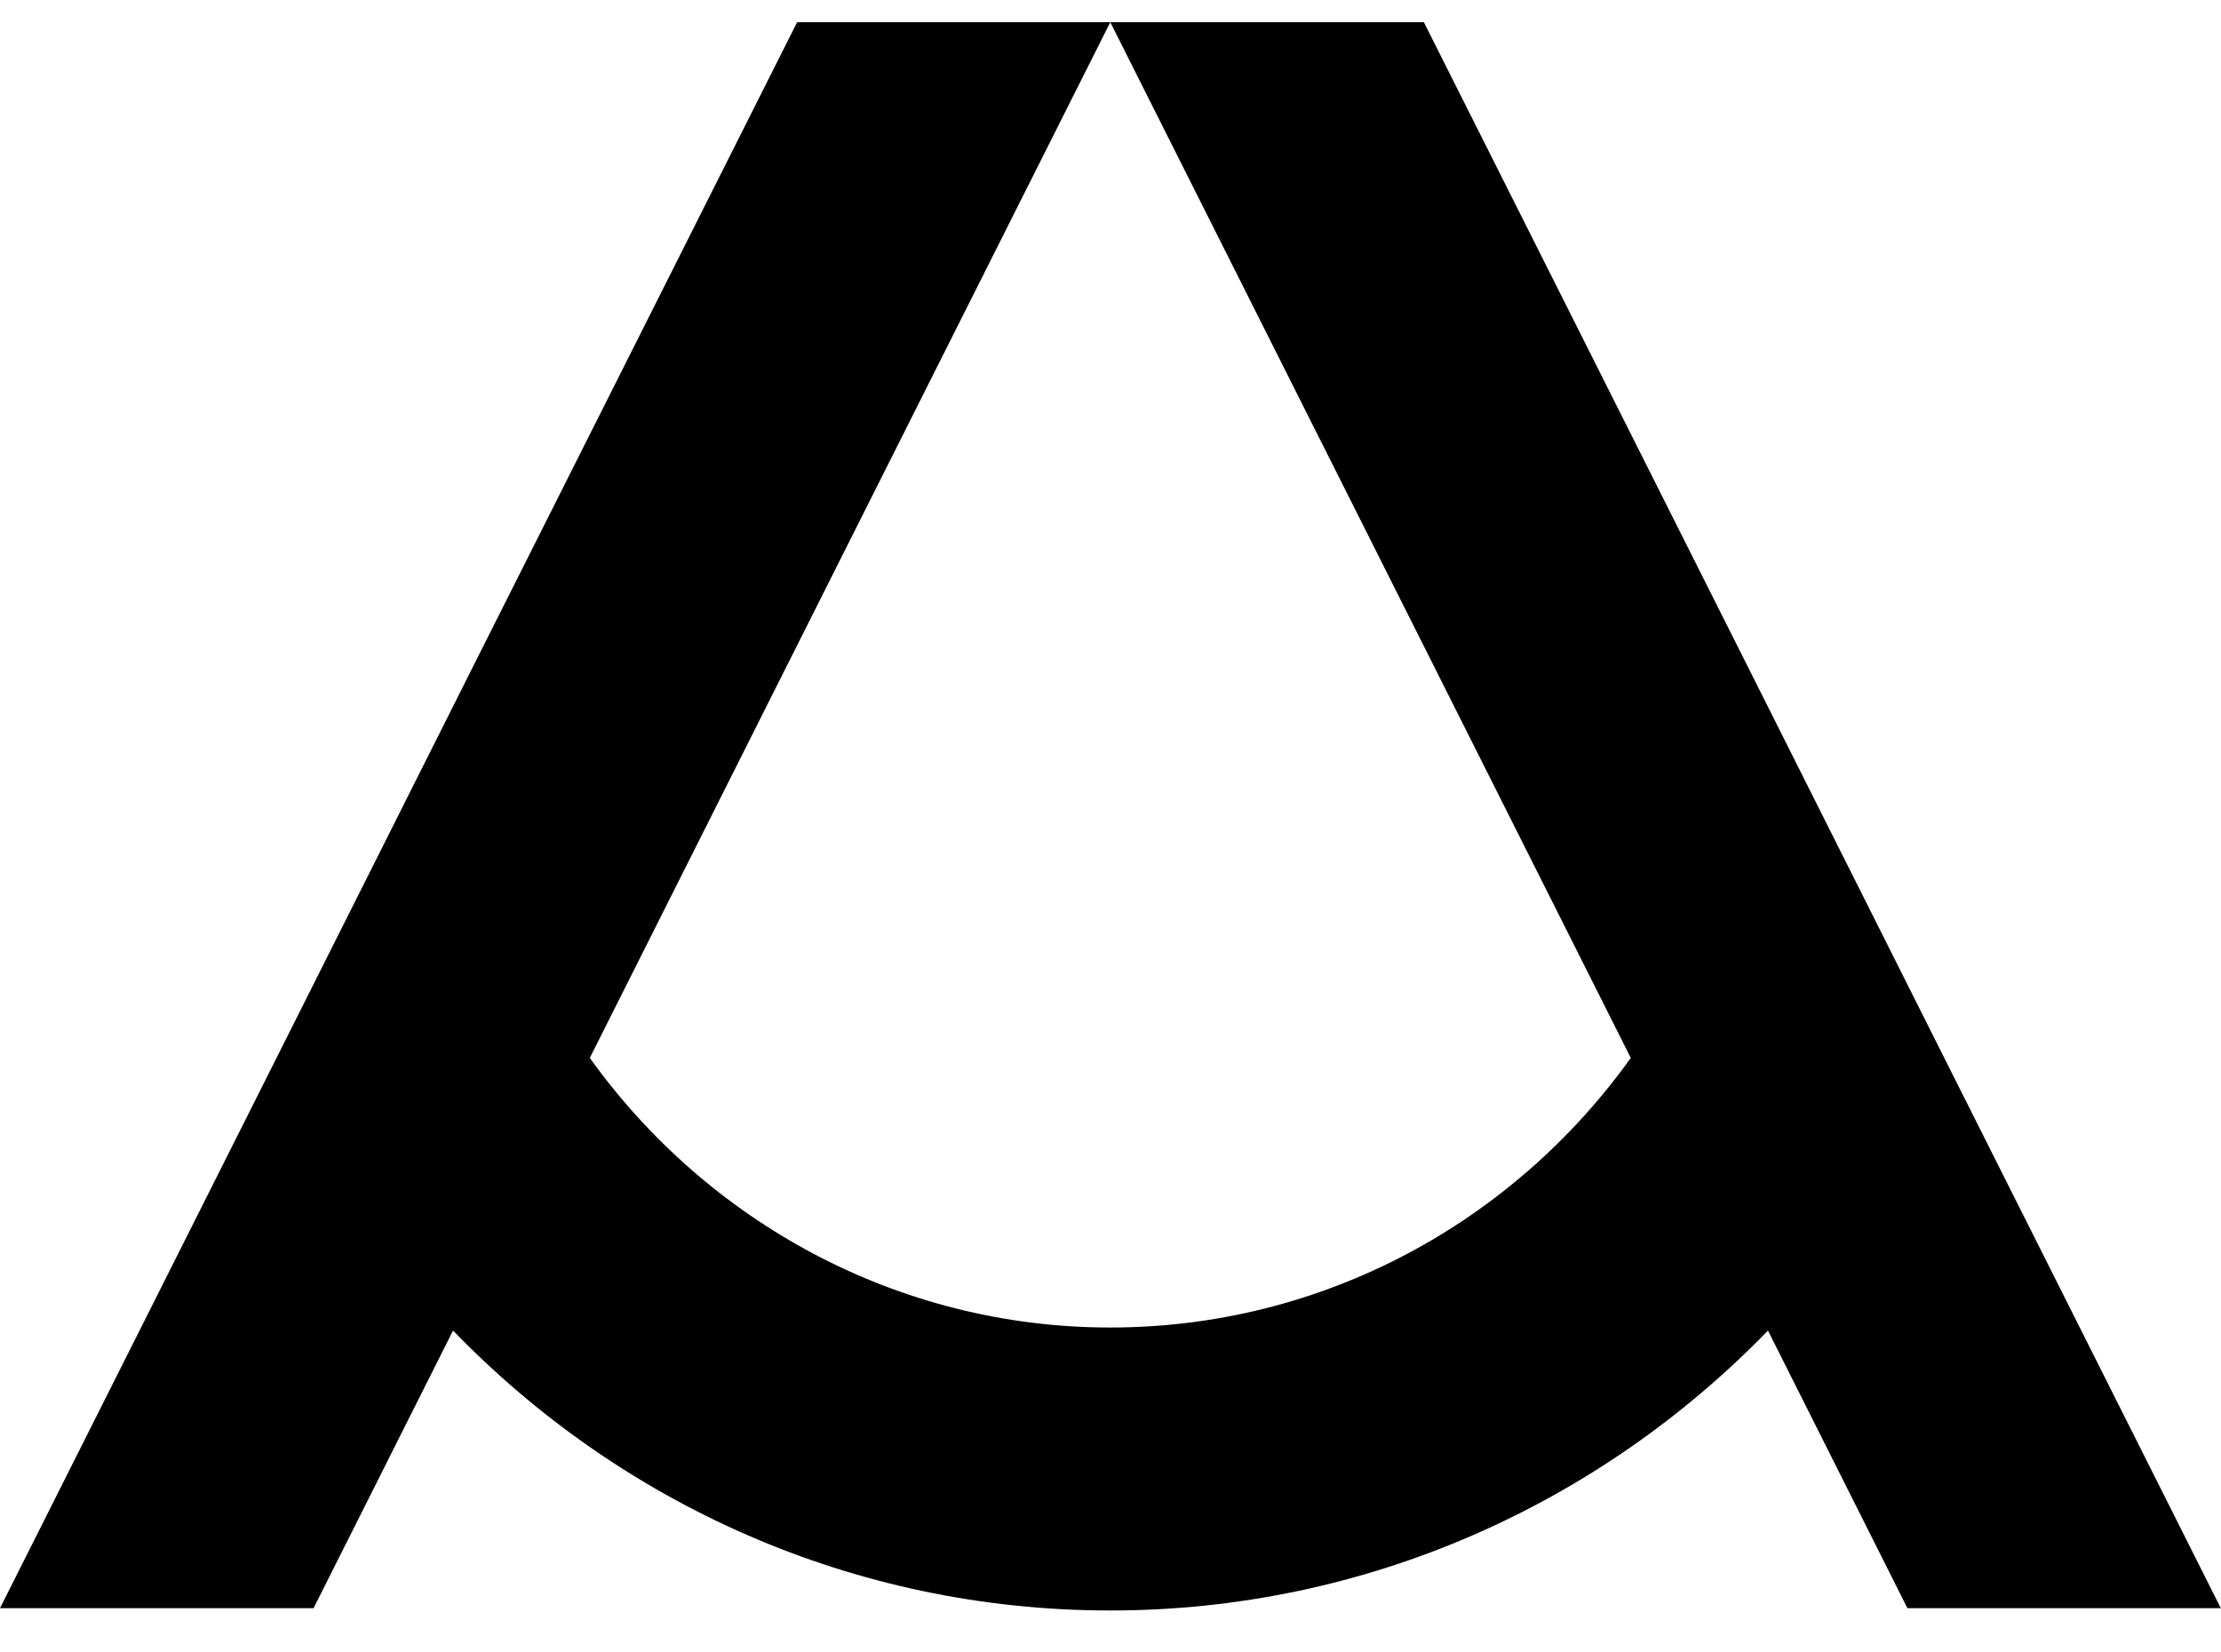 <svg width="43" height="32" viewBox="0 0 43 32" fill="none" xmlns="http://www.w3.org/2000/svg">
<path d="M42.993 31.144H36.929L34.229 25.767C30.989 29.11 26.473 31.188 21.496 31.188C16.52 31.188 12.011 29.117 8.771 25.767L6.071 31.144H0L5.276 20.642L9.048 13.128L15.433 0.43H21.496L11.419 20.487C13.681 23.645 17.359 25.708 21.496 25.708C25.634 25.708 29.311 23.652 31.573 20.487L21.496 0.43H27.567L33.952 13.136L37.724 20.649L43 31.151L42.993 31.144Z" fill="#D0A16B" style="fill:#D0A16B;fill:color(display-p3 0.816 0.631 0.42);fill-opacity:1;"/>
</svg>
